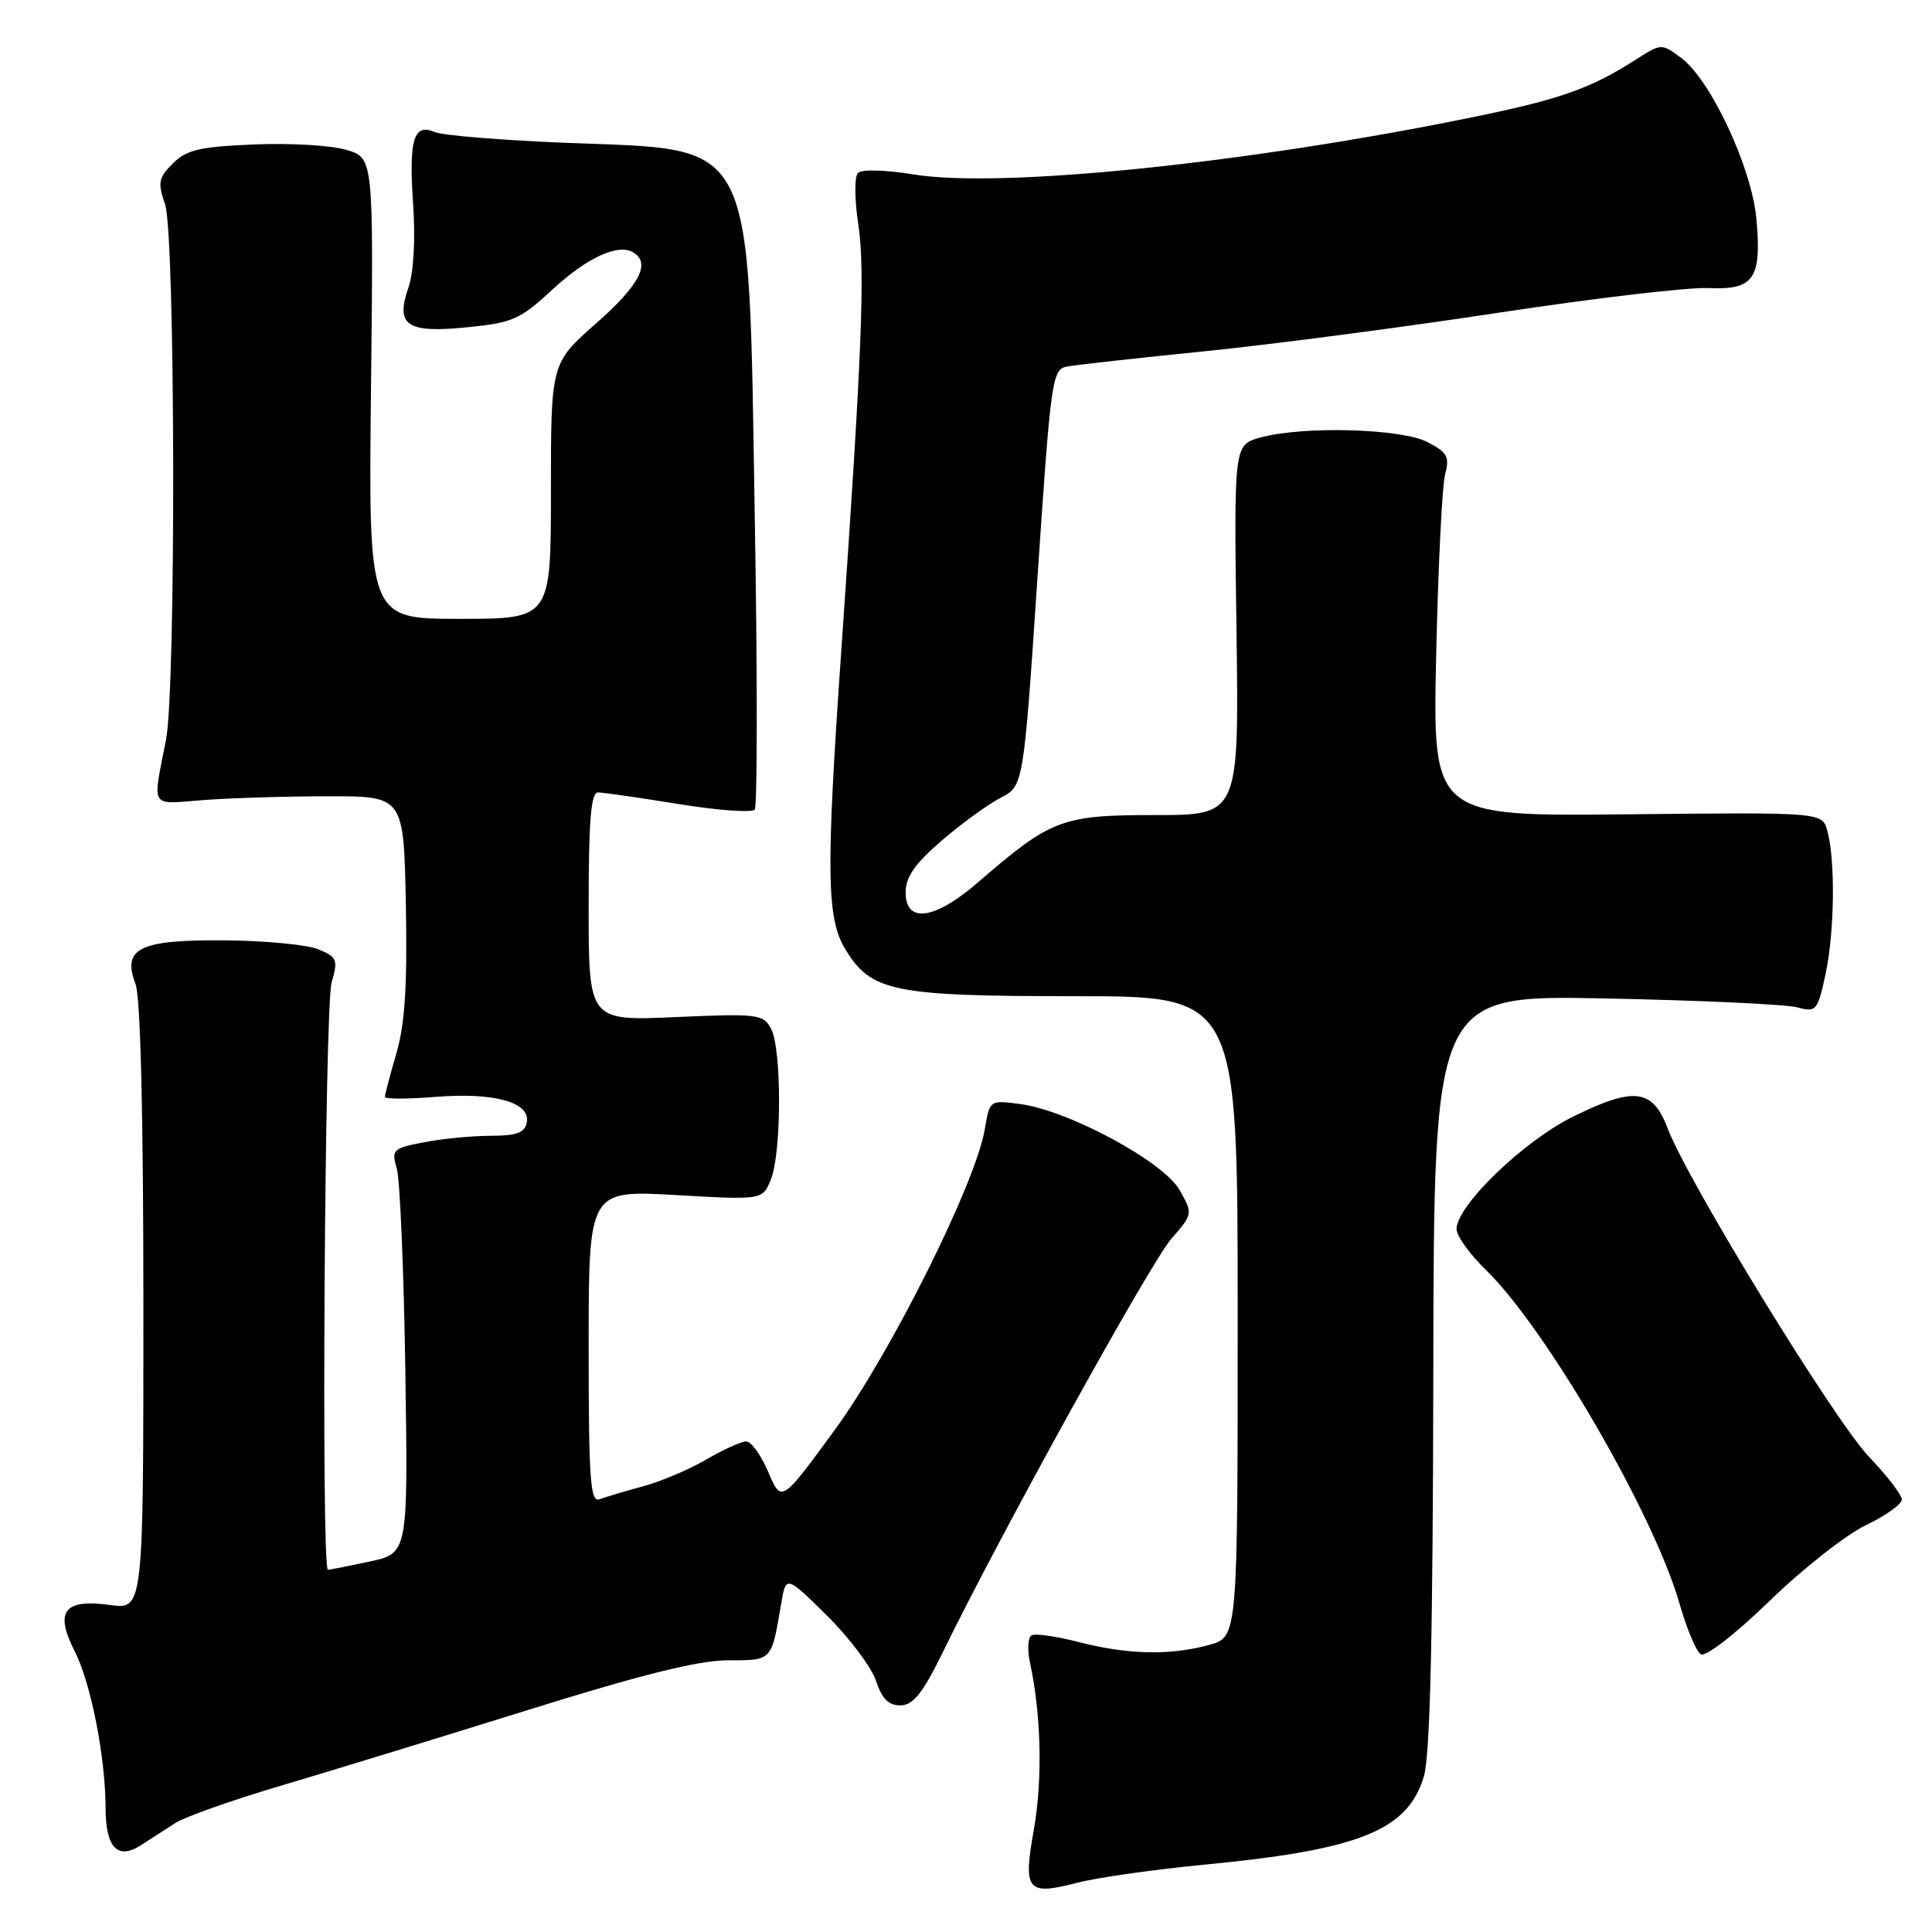 <?xml version="1.0" encoding="UTF-8" standalone="no"?>
<!DOCTYPE svg PUBLIC "-//W3C//DTD SVG 1.1//EN" "http://www.w3.org/Graphics/SVG/1.1/DTD/svg11.dtd" >
<svg xmlns="http://www.w3.org/2000/svg" xmlns:xlink="http://www.w3.org/1999/xlink" version="1.1" viewBox="0 0 256 256">
 <g >
 <path fill="currentColor"
d=" M 159.56 247.08 C 180.17 245.10 186.51 242.55 188.67 235.39 C 189.50 232.65 189.87 216.77 189.92 181.67 C 190.00 131.84 190.00 131.84 212.75 132.30 C 225.26 132.55 236.69 133.08 238.15 133.48 C 240.67 134.16 240.84 133.96 241.90 129.05 C 243.09 123.46 243.21 113.95 242.12 110.06 C 241.44 107.63 241.44 107.63 215.63 107.90 C 189.83 108.17 189.83 108.17 190.30 86.83 C 190.56 75.10 191.09 64.30 191.49 62.83 C 192.10 60.53 191.78 59.94 189.15 58.58 C 185.66 56.77 172.62 56.42 167.00 57.98 C 163.50 58.95 163.50 58.95 163.84 83.48 C 164.18 108.00 164.18 108.00 153.07 108.00 C 140.69 108.00 139.28 108.53 129.61 116.90 C 123.86 121.88 120.00 122.42 120.00 118.25 C 120.00 116.21 121.23 114.44 124.76 111.40 C 127.38 109.14 130.90 106.59 132.57 105.72 C 135.62 104.15 135.62 104.15 137.47 76.55 C 139.25 50.08 139.40 48.94 141.41 48.56 C 142.56 48.35 150.82 47.43 159.76 46.53 C 168.71 45.62 186.26 43.32 198.76 41.41 C 211.27 39.51 223.68 38.05 226.35 38.17 C 232.41 38.45 233.45 36.94 232.73 29.00 C 232.12 22.22 226.69 10.60 222.77 7.68 C 220.17 5.74 220.14 5.74 216.83 7.85 C 210.76 11.74 206.77 13.15 195.08 15.54 C 165.13 21.67 132.51 25.00 121.03 23.11 C 117.38 22.51 114.18 22.42 113.69 22.91 C 113.21 23.39 113.22 26.38 113.73 29.74 C 114.65 35.82 114.22 46.77 111.49 86.00 C 109.43 115.61 109.51 121.69 112.03 125.81 C 115.44 131.41 118.35 132.00 142.47 132.00 C 164.00 132.00 164.00 132.00 164.00 174.45 C 164.00 216.91 164.00 216.91 160.25 217.95 C 155.10 219.38 149.44 219.26 142.98 217.59 C 139.99 216.81 137.14 216.41 136.67 216.70 C 136.20 217.00 136.11 218.65 136.49 220.37 C 137.96 227.15 138.16 235.82 137.00 242.37 C 135.54 250.58 136.05 251.21 142.80 249.46 C 145.39 248.79 152.93 247.72 159.56 247.08 Z  M 23.25 241.55 C 24.49 240.75 30.68 238.56 37.00 236.68 C 43.33 234.81 58.07 230.29 69.77 226.64 C 84.98 221.89 92.57 220.00 96.45 220.00 C 102.34 220.00 102.21 220.13 103.49 212.61 C 104.14 208.71 104.14 208.71 109.56 214.06 C 112.54 217.01 115.47 220.90 116.07 222.71 C 116.86 225.10 117.75 225.99 119.33 225.97 C 121.02 225.95 122.28 224.35 125.03 218.72 C 132.56 203.28 152.44 167.33 155.19 164.17 C 158.08 160.84 158.08 160.83 156.29 157.67 C 154.17 153.93 141.63 147.16 135.23 146.30 C 131.14 145.75 131.14 145.75 130.49 149.63 C 129.31 156.73 118.01 179.37 110.58 189.51 C 103.54 199.14 103.54 199.14 101.81 195.07 C 100.86 192.83 99.54 191.00 98.88 191.00 C 98.22 191.00 95.84 192.08 93.59 193.39 C 91.34 194.71 87.56 196.31 85.19 196.95 C 82.82 197.59 80.23 198.36 79.44 198.66 C 78.22 199.13 78.00 196.10 78.00 178.45 C 78.00 157.70 78.00 157.70 89.52 158.35 C 101.05 159.01 101.05 159.01 102.15 156.26 C 103.58 152.70 103.59 138.98 102.17 136.31 C 101.13 134.38 100.42 134.29 89.53 134.77 C 78.00 135.28 78.00 135.28 78.00 120.14 C 78.00 108.69 78.30 105.00 79.25 105.00 C 79.94 105.01 84.74 105.70 89.92 106.54 C 95.10 107.38 99.63 107.71 100.00 107.28 C 100.36 106.85 100.37 89.40 100.01 68.50 C 99.15 17.45 100.39 19.93 75.08 18.93 C 66.51 18.58 58.67 17.95 57.65 17.51 C 54.81 16.28 54.15 18.44 54.74 27.03 C 55.06 31.67 54.81 36.09 54.14 38.04 C 52.36 43.13 53.87 44.17 61.88 43.37 C 67.90 42.78 68.93 42.33 73.16 38.40 C 77.80 34.11 81.92 32.22 83.94 33.46 C 86.26 34.89 84.72 37.80 79.00 42.84 C 73.00 48.12 73.00 48.12 73.00 65.06 C 73.00 82.00 73.00 82.00 60.91 82.00 C 48.82 82.00 48.82 82.00 49.16 51.46 C 49.50 20.93 49.50 20.93 45.91 19.86 C 43.94 19.26 38.44 18.94 33.69 19.14 C 26.47 19.44 24.70 19.85 22.90 21.66 C 21.00 23.55 20.88 24.21 21.87 27.06 C 23.23 30.96 23.34 91.12 22.00 98.00 C 20.19 107.32 19.72 106.56 27.00 106.01 C 30.58 105.74 38.00 105.51 43.50 105.51 C 53.50 105.50 53.50 105.50 53.78 119.90 C 53.98 130.54 53.66 135.66 52.53 139.55 C 51.69 142.44 51.00 145.05 51.00 145.35 C 51.00 145.64 54.04 145.64 57.75 145.34 C 65.54 144.72 70.33 146.07 69.80 148.75 C 69.53 150.10 68.43 150.50 64.97 150.50 C 62.51 150.51 58.54 150.89 56.15 151.36 C 52.04 152.16 51.85 152.35 52.58 154.85 C 53.00 156.31 53.51 168.37 53.71 181.66 C 54.07 205.82 54.07 205.82 48.98 206.91 C 46.19 207.51 43.70 208.00 43.45 208.00 C 42.55 208.00 43.02 133.40 43.94 130.20 C 44.81 127.17 44.67 126.82 42.19 125.79 C 40.71 125.18 35.12 124.64 29.77 124.60 C 18.46 124.51 16.15 125.64 17.96 130.39 C 18.62 132.12 19.00 147.85 19.00 173.20 C 19.00 213.27 19.00 213.27 14.60 212.67 C 8.48 211.83 7.20 213.50 9.90 218.80 C 12.04 223.00 13.98 232.83 13.99 239.55 C 14.00 244.84 15.58 246.50 18.69 244.49 C 19.96 243.67 22.01 242.35 23.25 241.55 Z  M 247.25 202.09 C 249.86 200.84 252.00 199.31 252.00 198.70 C 252.00 198.08 250.04 195.53 247.65 193.03 C 243.11 188.30 223.62 156.51 220.98 149.53 C 218.98 144.26 216.56 143.96 208.46 147.95 C 201.90 151.17 193.00 159.76 193.00 162.86 C 193.00 163.76 194.74 166.19 196.87 168.25 C 204.86 176.01 219.17 200.65 222.55 212.50 C 223.49 215.80 224.76 218.82 225.36 219.20 C 225.99 219.60 229.90 216.57 234.48 212.13 C 238.89 207.85 244.64 203.33 247.25 202.09 Z "/>
</g>
</svg>